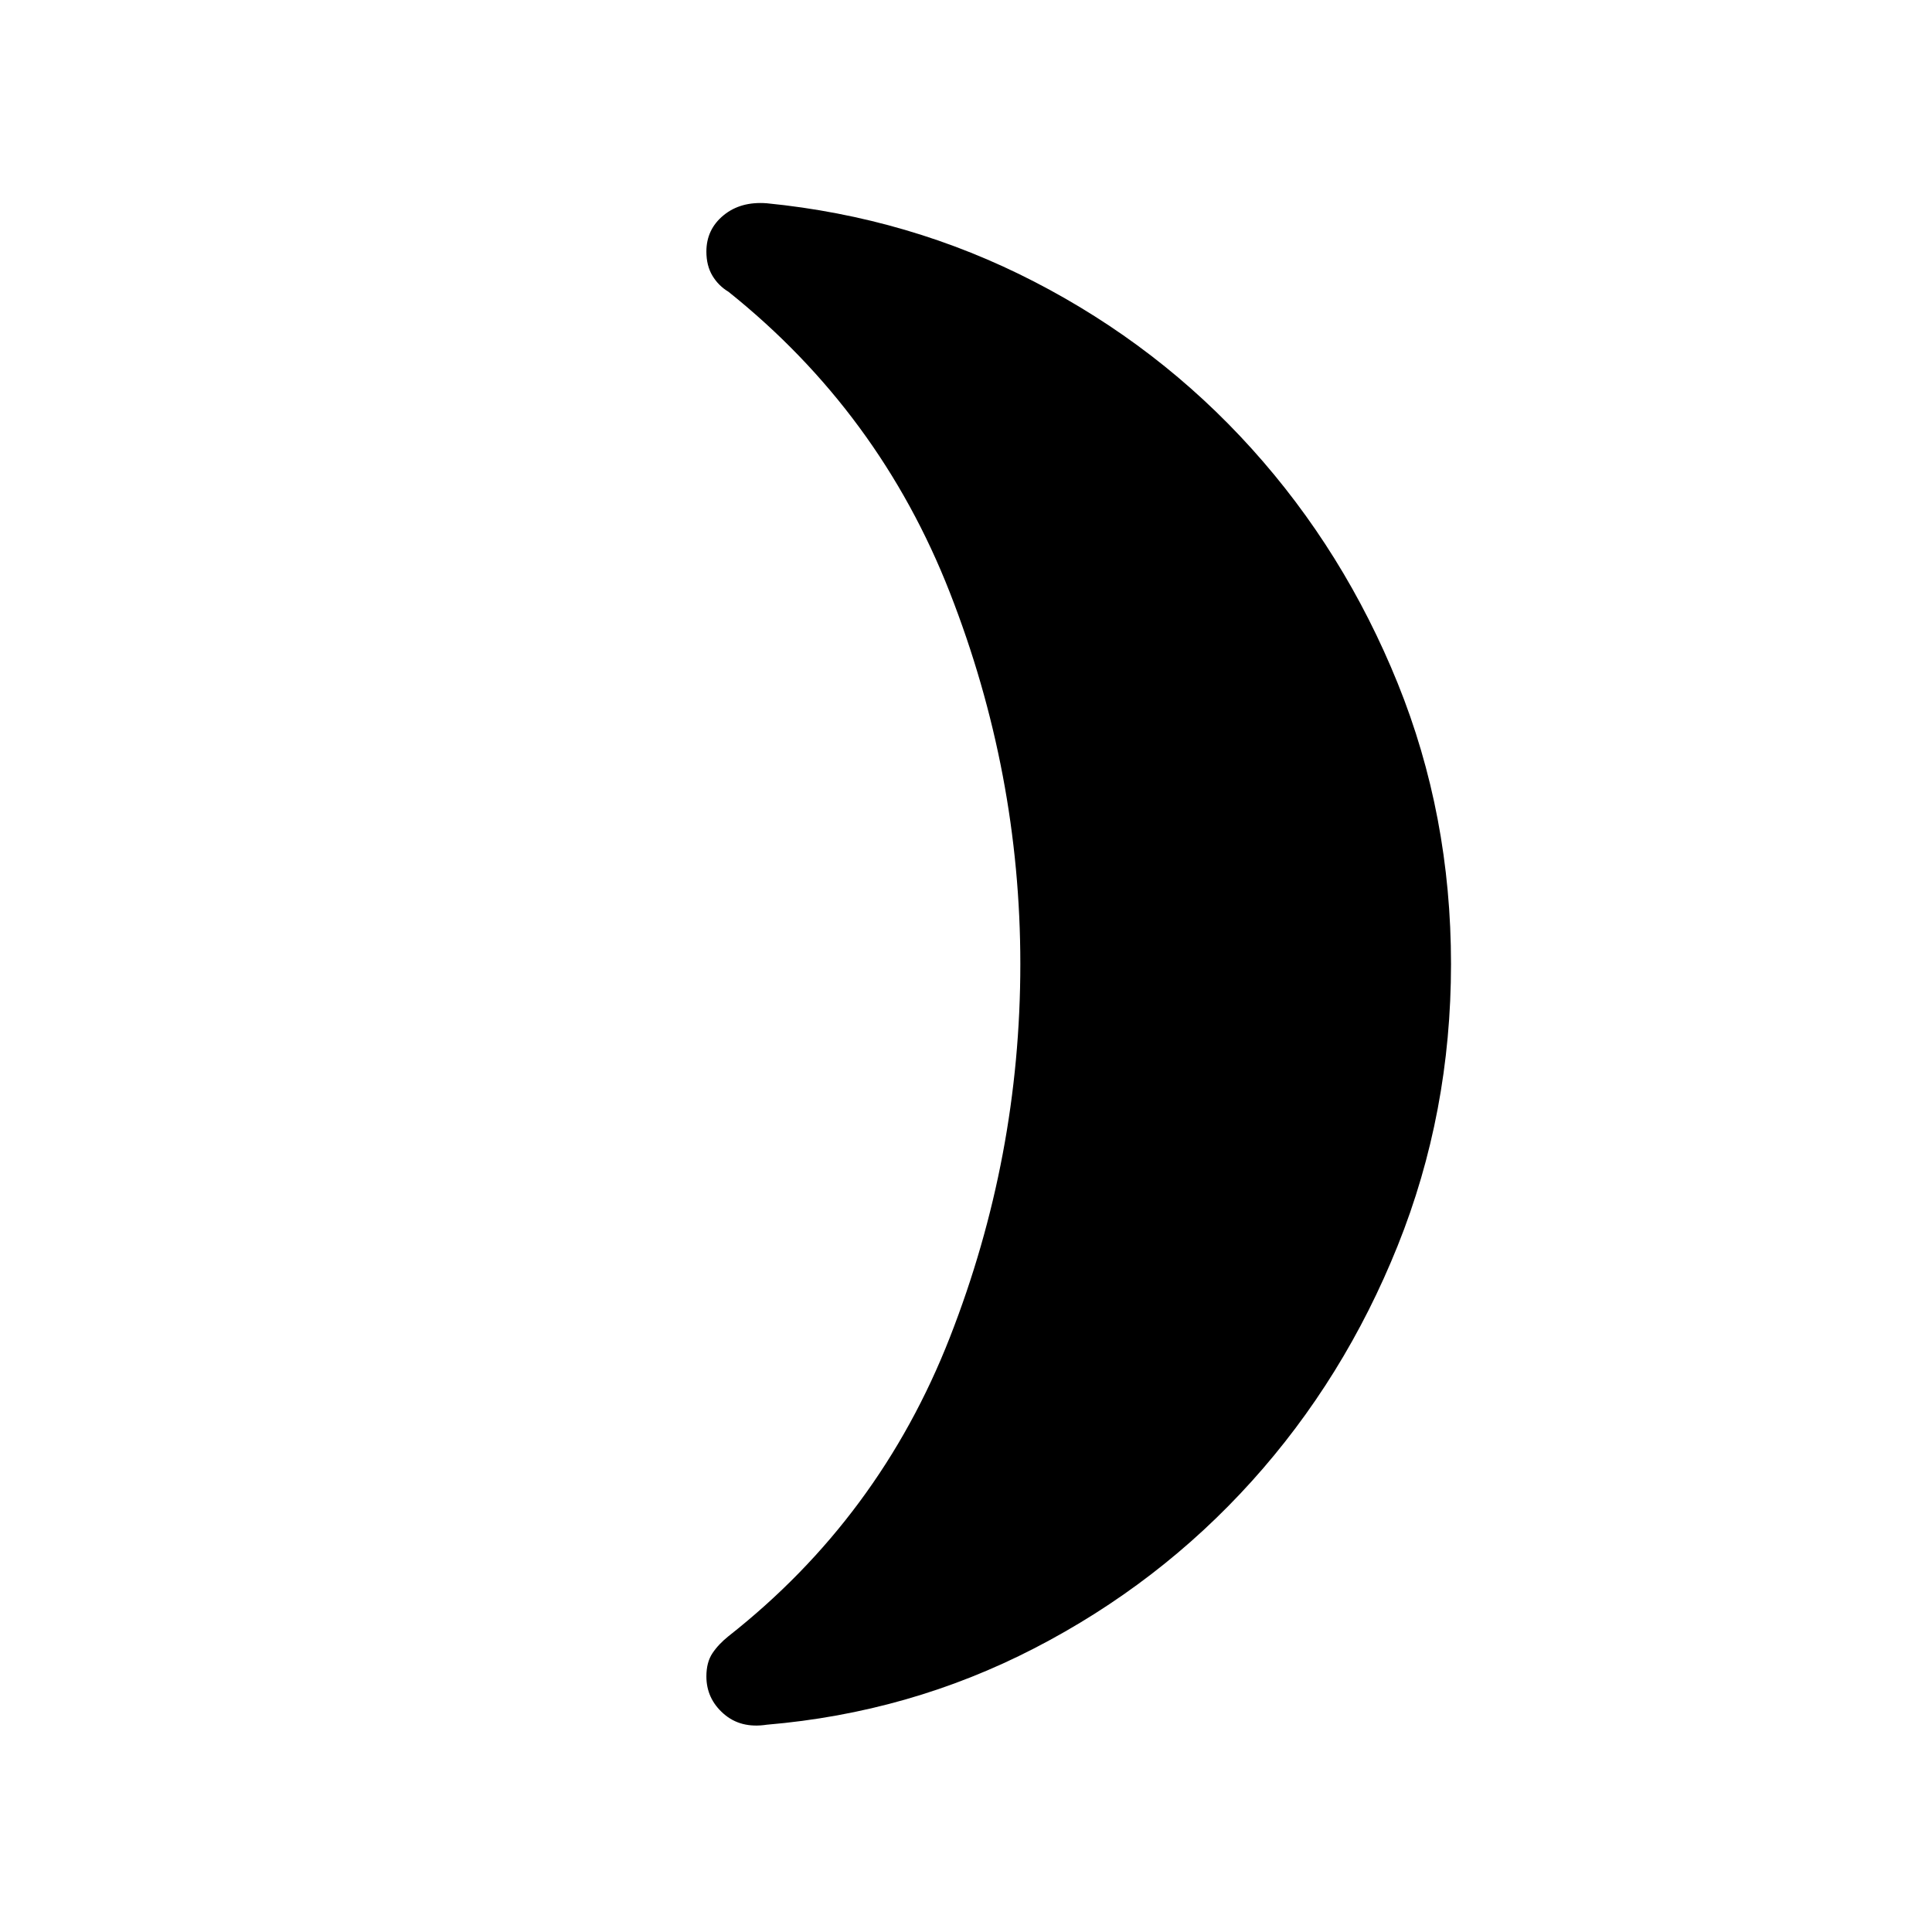<svg xmlns="http://www.w3.org/2000/svg" height="48" width="48"><path d="M36.05 23.95q0 3.7-1.325 7T31.1 36.8q-2.3 2.55-5.4 4.15-3.1 1.6-6.65 1.9-.65.1-1.075-.275-.425-.375-.425-.925 0-.35.15-.575.15-.225.4-.425 3.75-2.95 5.5-7.425t1.75-9.275q0-4.75-1.75-9.225T18.1 7.25q-.25-.15-.4-.4-.15-.25-.15-.6 0-.55.425-.9t1.075-.3Q22.6 5.4 25.7 7q3.1 1.6 5.4 4.15 2.3 2.55 3.625 5.825 1.325 3.275 1.325 6.975Z"/></svg>